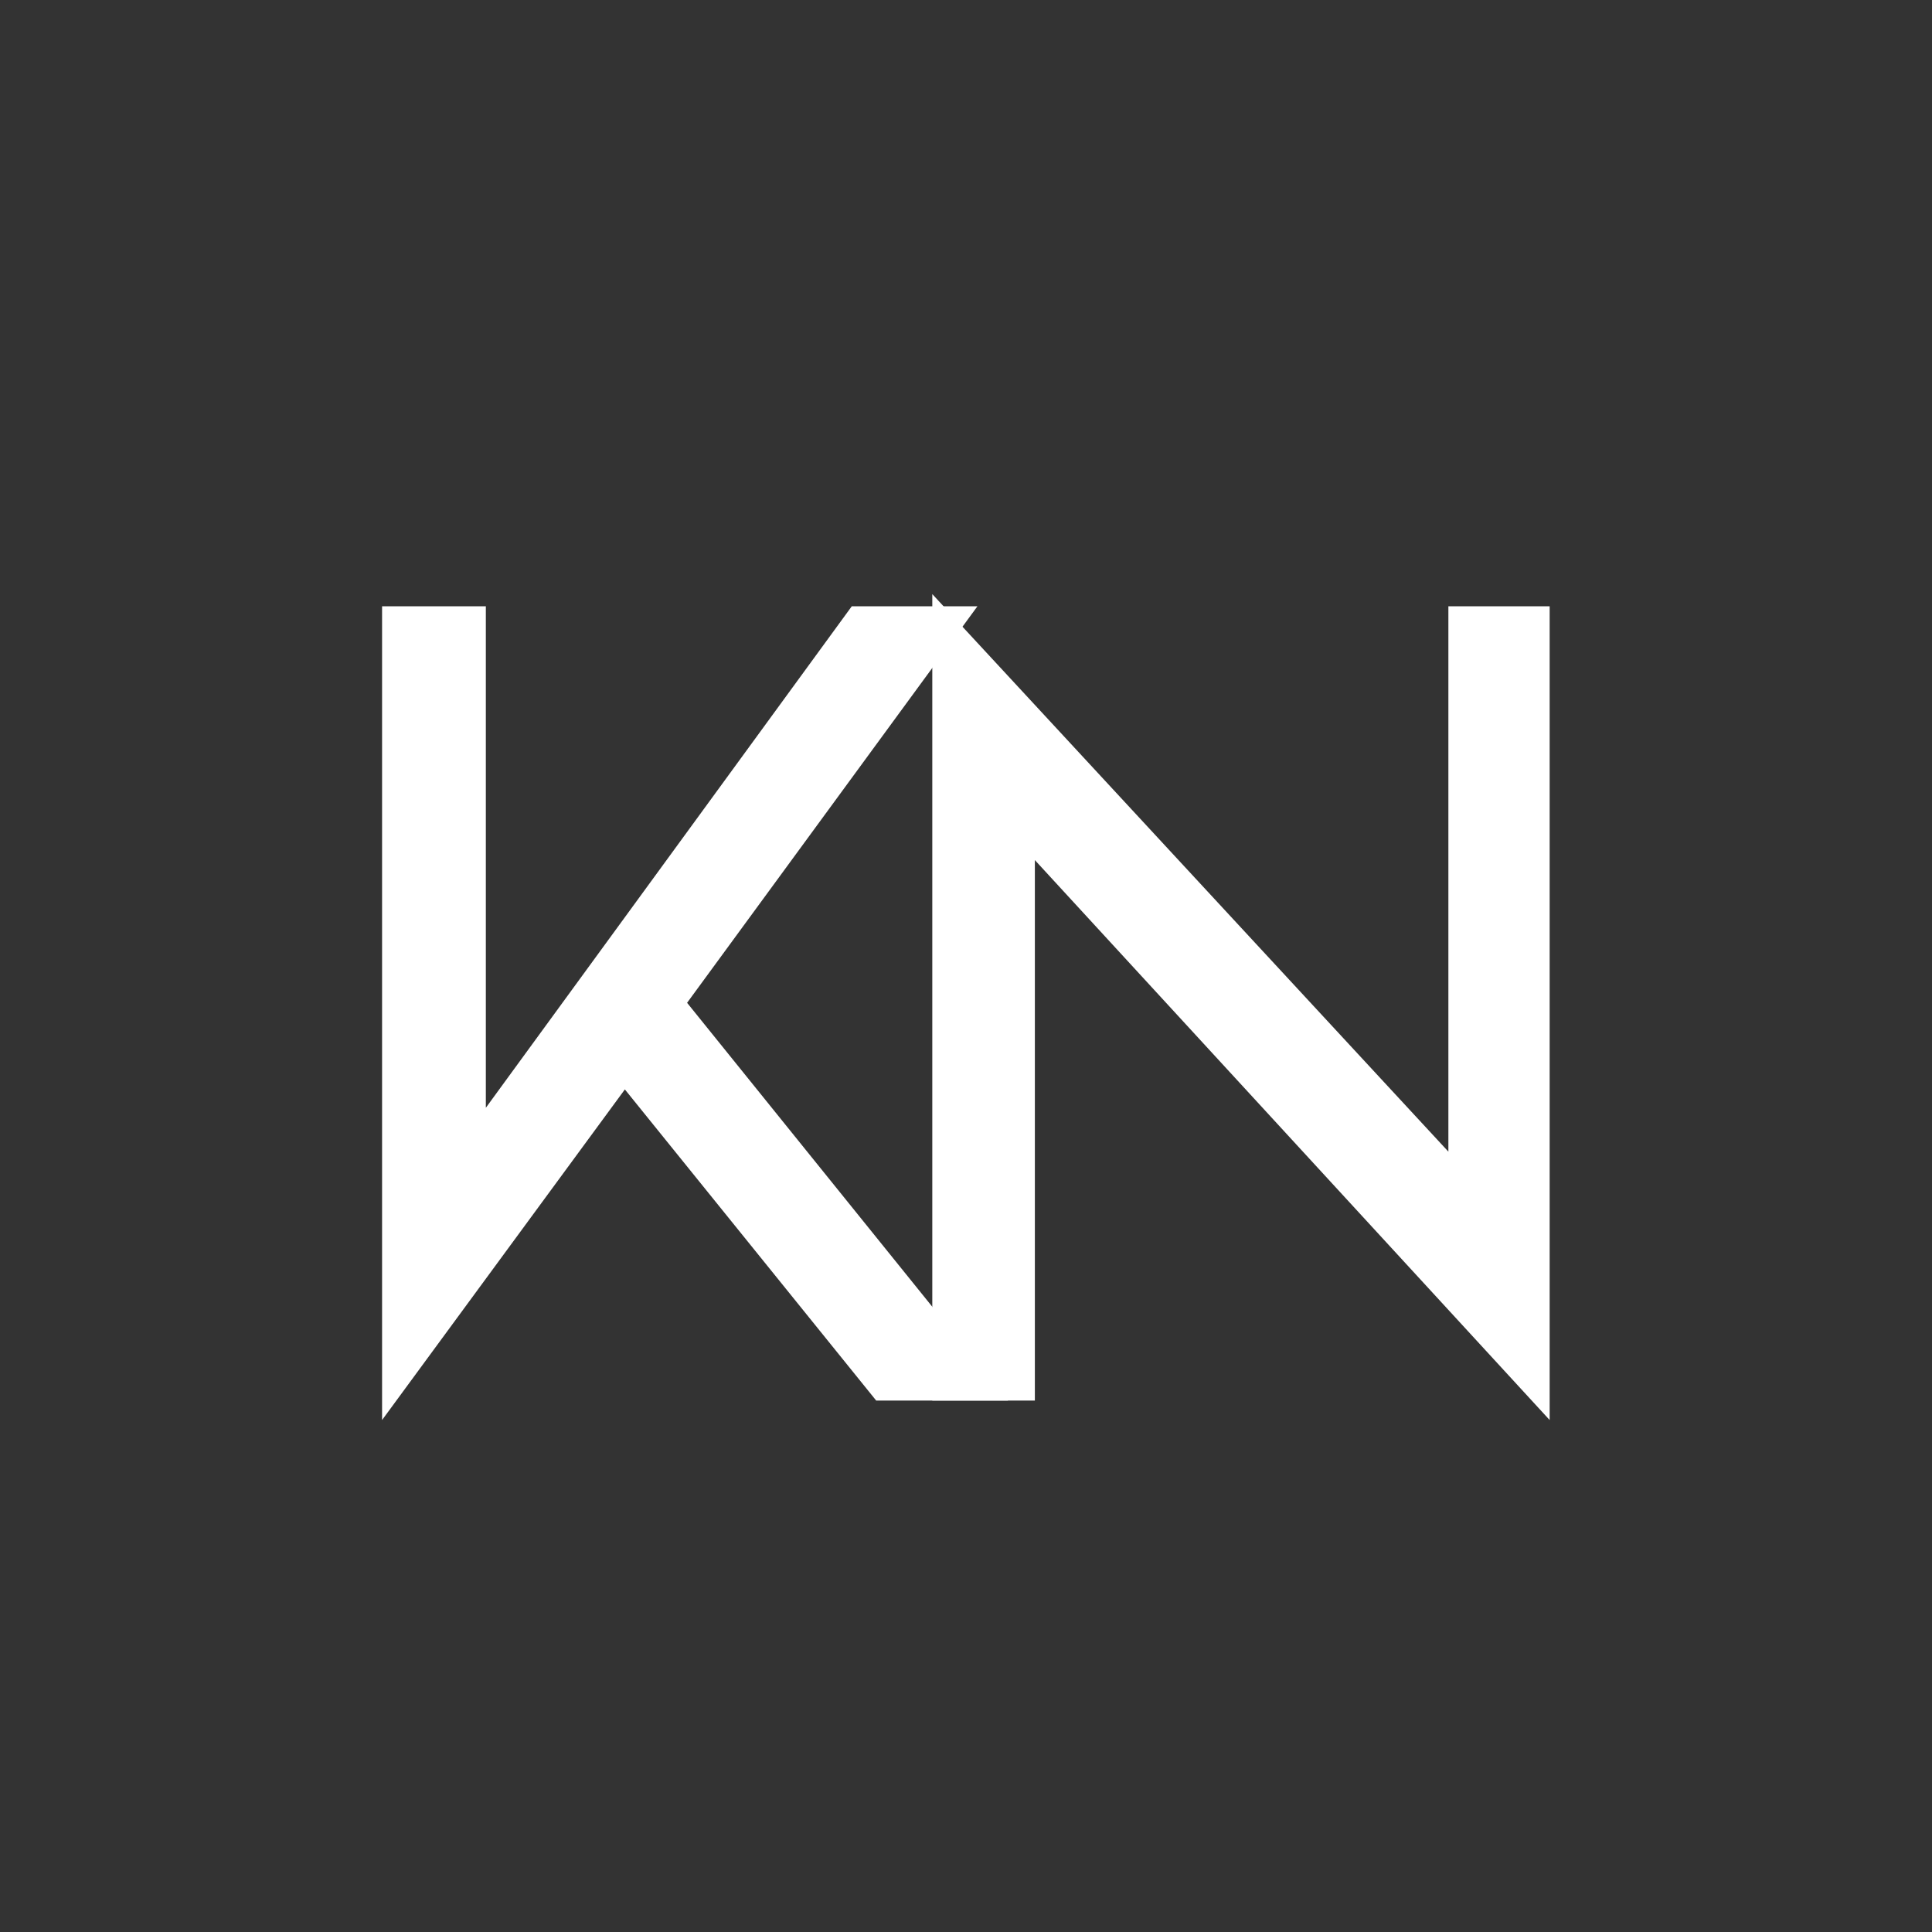 <svg xmlns="http://www.w3.org/2000/svg" xmlns:xlink="http://www.w3.org/1999/xlink" width="500" zoomAndPan="magnify" viewBox="0 0 375 375" height="500" preserveAspectRatio="xMidYMid meet" version="1.0"><rect x="0" y="0" width="375" height="375" fill="#333333" stroke="none"/><defs><g/></defs><g fill="#ffffff" fill-opacity="1"><g transform="translate(54.036, 271.847)"><g><path d="M 79.328 -77.203 L 141.609 0 L 116.031 0 L 67.25 -60.391 L 20.125 3.781 L 20.125 -154.172 L 40.266 -154.172 L 40.266 -56.828 L 111.297 -154.172 L 135.688 -154.172 Z M 79.328 -77.203 "/></g></g></g><g fill="#ffffff" fill-opacity="1"><g transform="translate(160.599, 271.847)"><g><path d="M 40.266 0 L 20.359 0 L 20.359 -156.531 L 120.531 -48.312 L 120.531 -154.172 L 140.188 -154.172 L 140.188 3.781 L 40.266 -104.906 Z M 40.266 0 "/></g></g></g></svg>